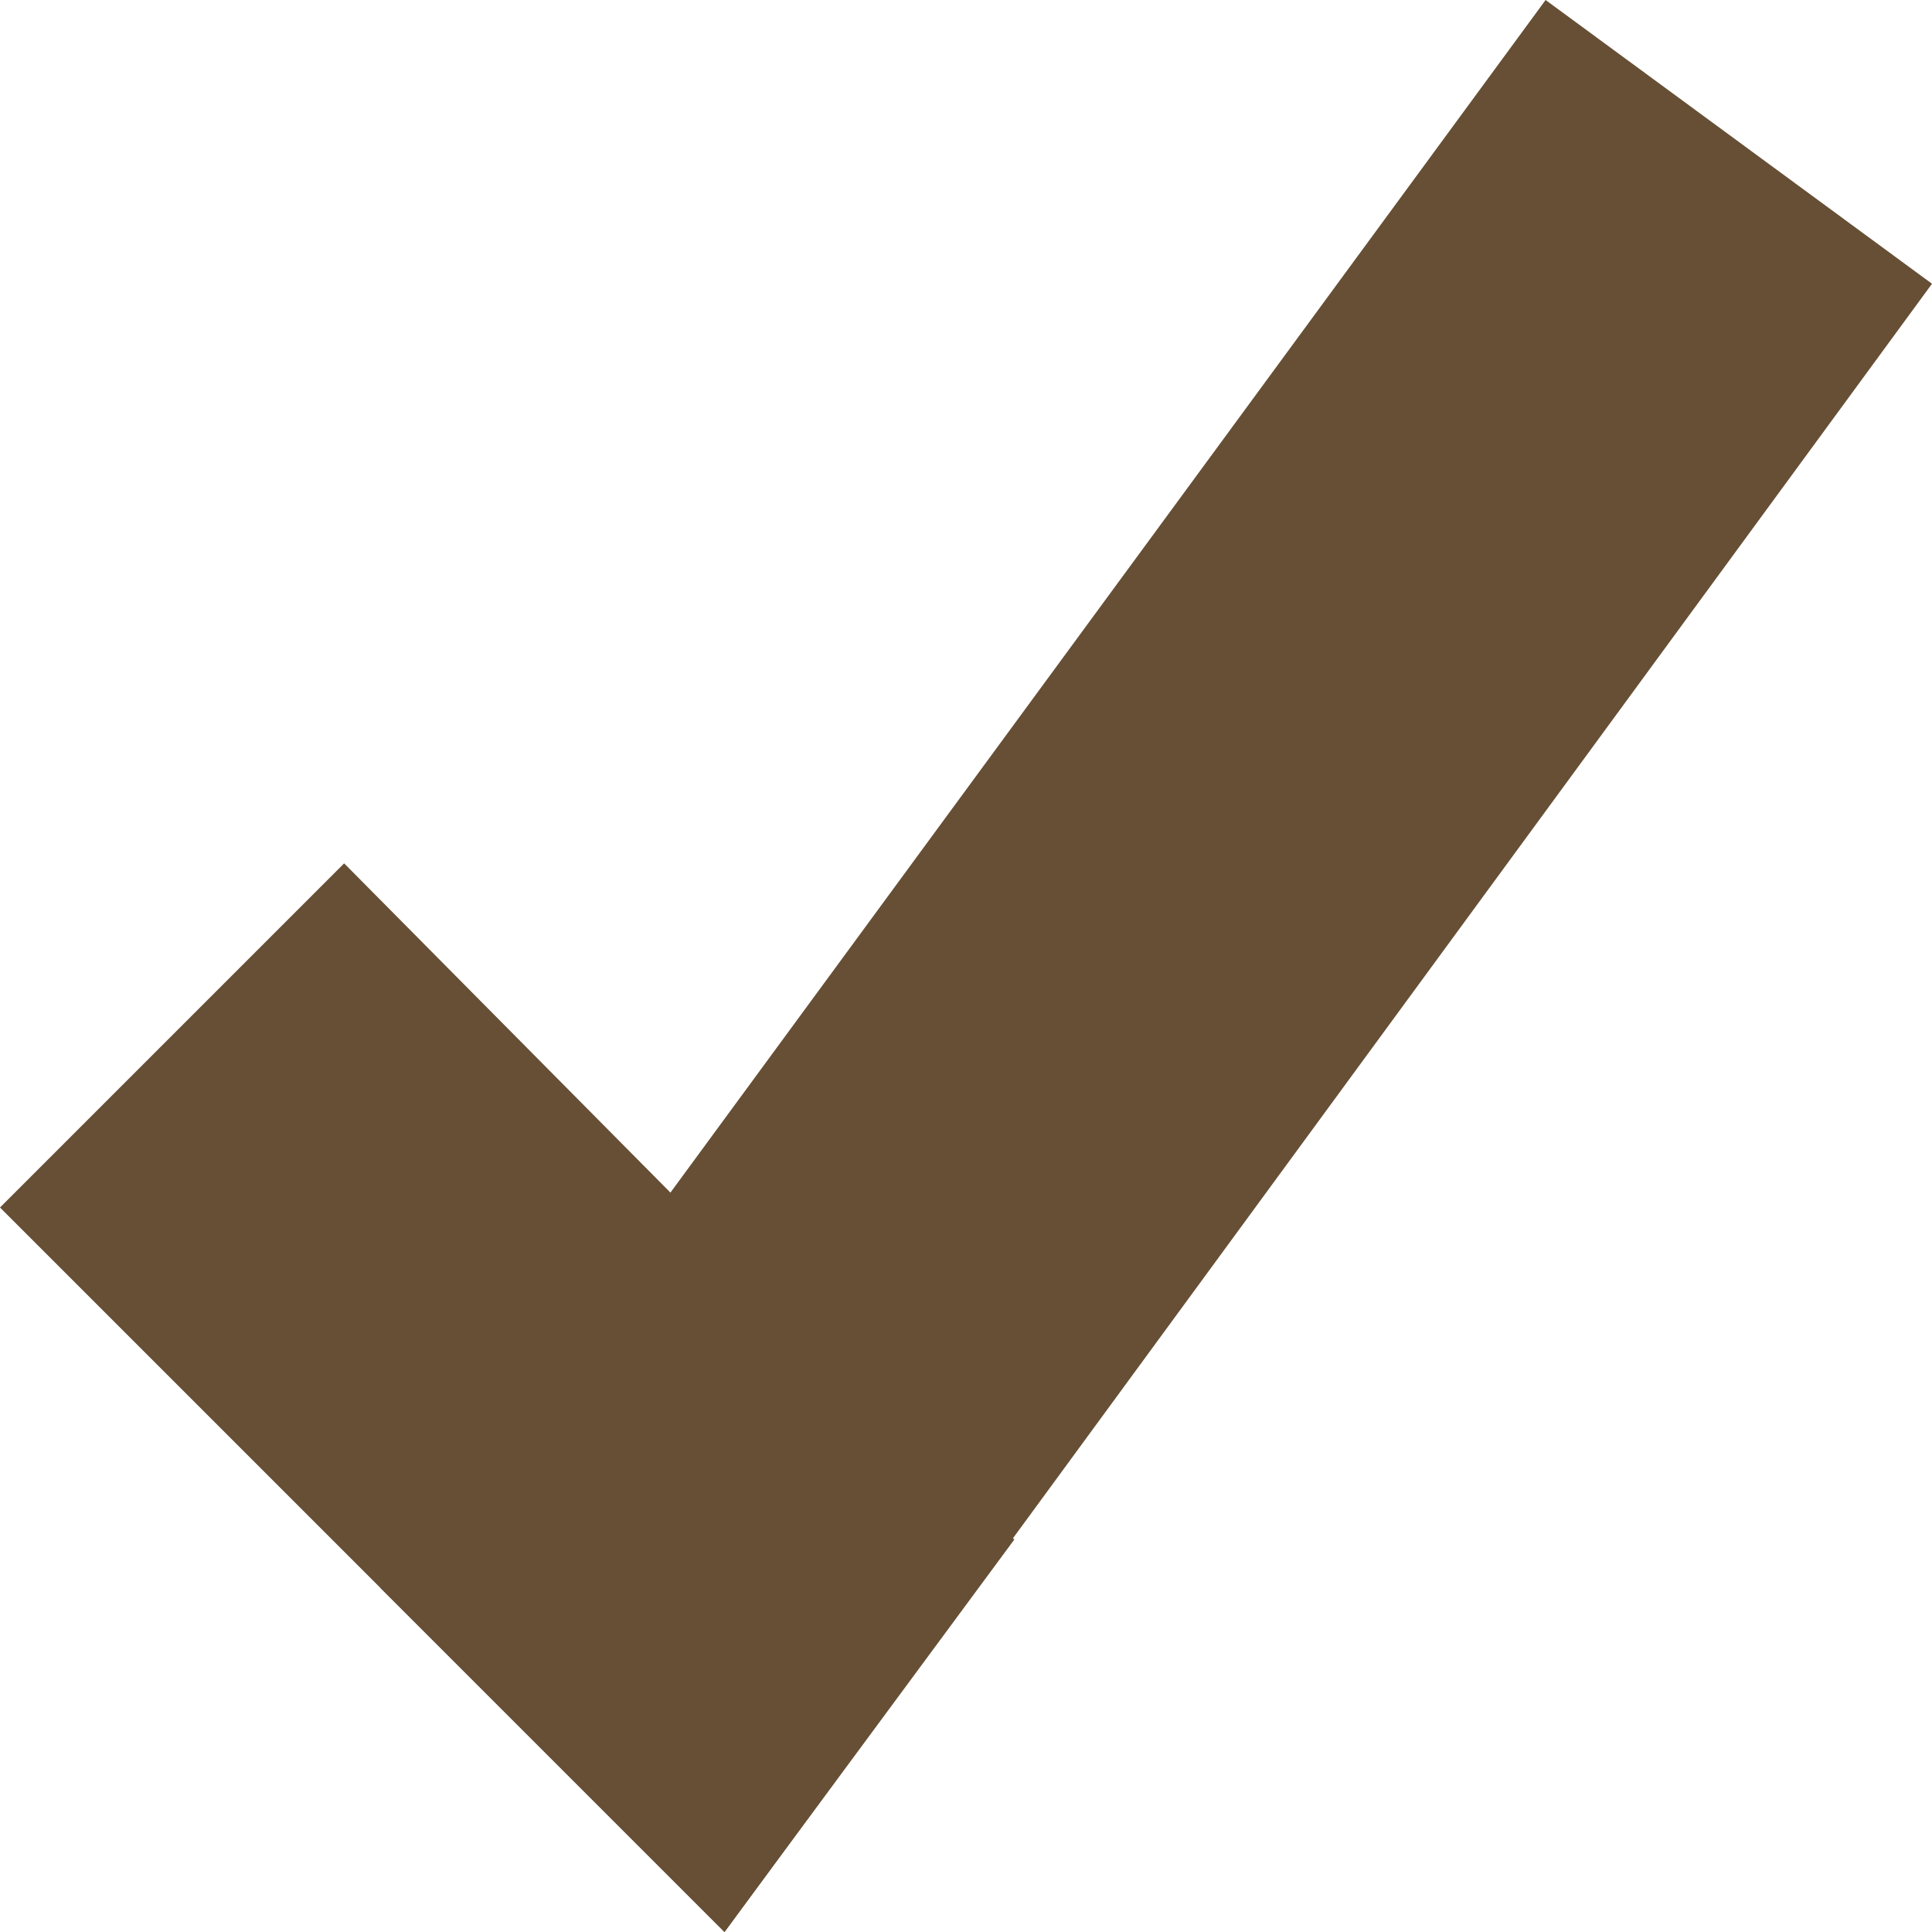 <?xml version="1.0" encoding="utf-8"?>
<svg version="1.1" id="Layer_1" xmlns="http://www.w3.org/2000/svg" xmlns:xlink="http://www.w3.org/1999/xlink" x="0px" y="0px"
	 viewBox="0 0 32 32" style="enable-background:new 0 0 32 32;" xml:space="preserve">
<style type="text/css">
	.st0{fill:#664F35;}
</style>
<polygon id="XMLID_1_" class="st0" points="32,4.7 12,32 6.3,26.3 25.6,0 "/>
<polygon id="XMLID_3_" class="st0" points="12,32 0,20 5.7,14.3 16.8,25.5 "/>
</svg>
